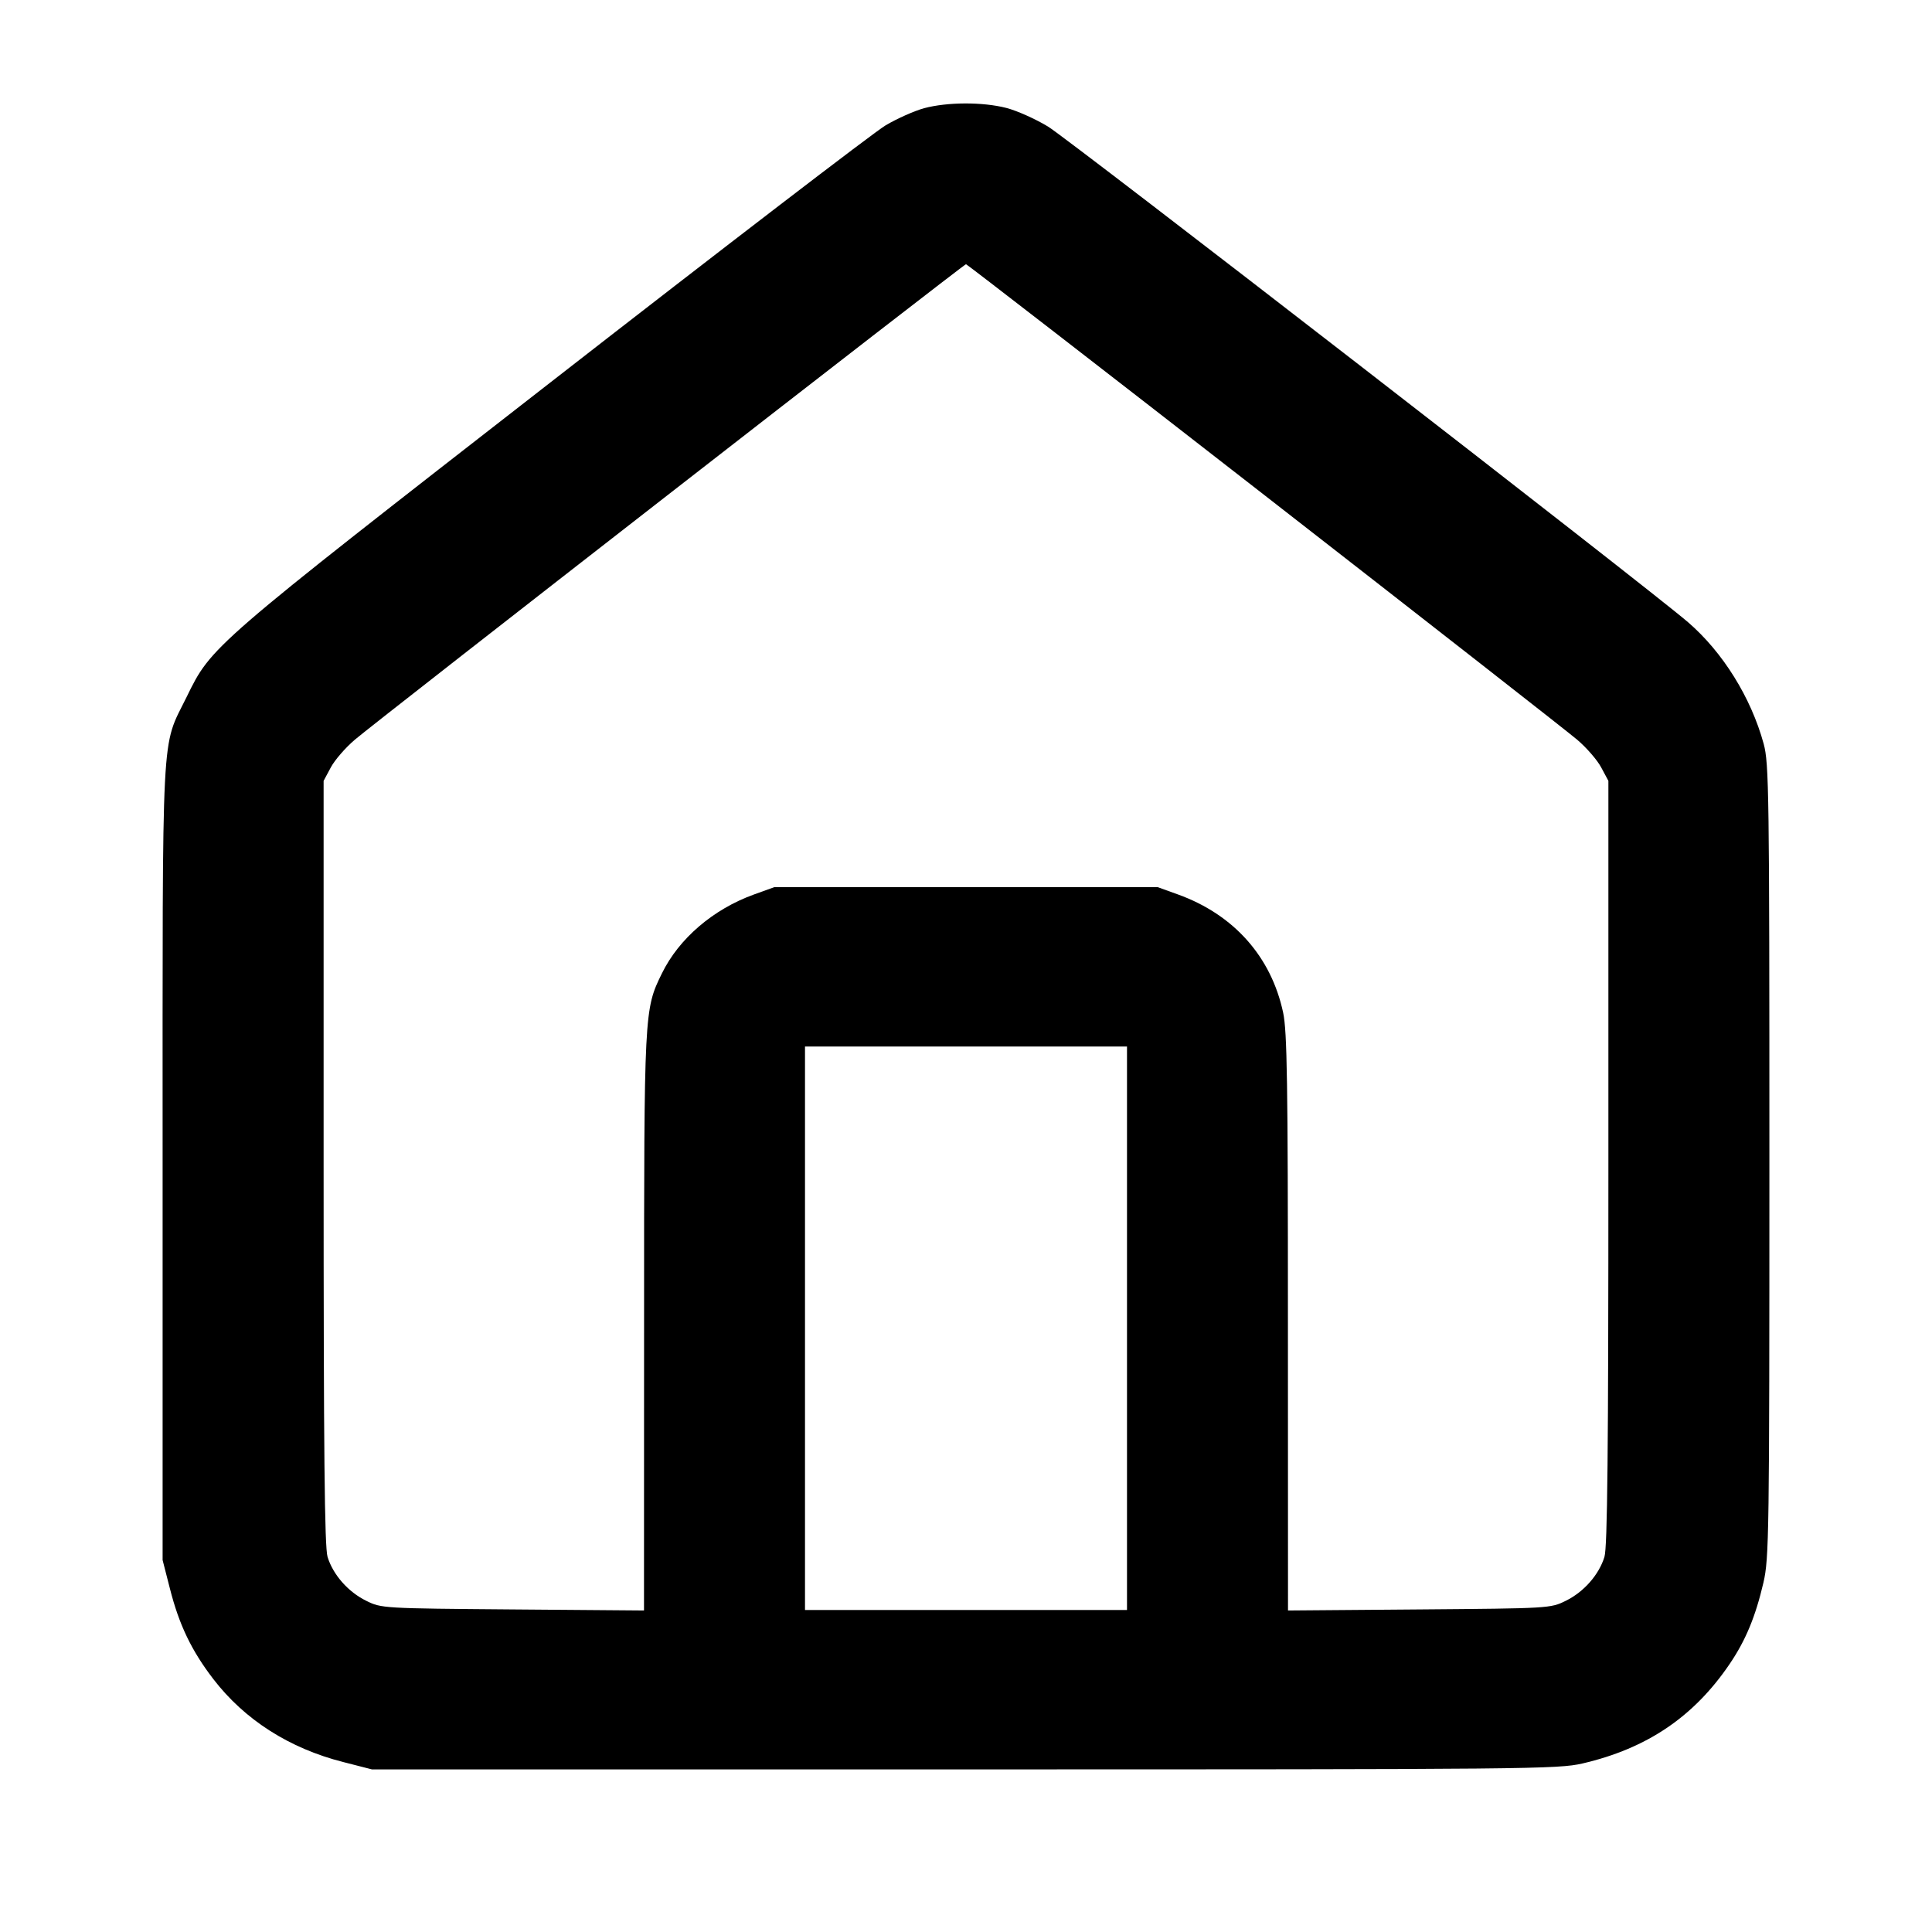 <svg width="24" height="24" viewBox="0 0 24 24" fill="none" xmlns="http://www.w3.org/2000/svg"><path d="M11.480 1.344 C 11.359 1.377,11.143 1.473,11.000 1.558 C 10.857 1.643,8.986 3.078,6.842 4.747 C 2.607 8.043,2.629 8.023,2.318 8.659 C 1.999 9.310,2.020 8.900,2.020 14.440 L 2.020 19.380 2.111 19.735 C 2.225 20.184,2.379 20.505,2.650 20.858 C 3.038 21.363,3.594 21.719,4.265 21.889 L 4.620 21.980 11.980 21.980 C 19.013 21.980,19.354 21.977,19.660 21.906 C 20.459 21.720,21.041 21.327,21.486 20.671 C 21.685 20.378,21.807 20.084,21.906 19.660 C 21.976 19.357,21.980 19.075,21.980 14.420 C 21.980 9.830,21.975 9.483,21.909 9.240 C 21.752 8.665,21.401 8.101,20.969 7.729 C 20.472 7.301,13.283 1.733,13.020 1.573 C 12.866 1.479,12.633 1.375,12.502 1.341 C 12.206 1.265,11.770 1.267,11.480 1.344 M15.700 6.145 C 17.724 7.720,19.475 9.089,19.591 9.188 C 19.708 9.287,19.843 9.443,19.891 9.534 L 19.980 9.700 19.980 14.440 C 19.980 18.067,19.968 19.218,19.931 19.340 C 19.863 19.562,19.675 19.776,19.450 19.886 C 19.262 19.979,19.246 19.980,17.630 19.993 L 16.000 20.006 15.999 16.433 C 15.999 13.435,15.989 12.815,15.940 12.581 C 15.792 11.885,15.328 11.363,14.635 11.112 L 14.380 11.020 12.000 11.020 L 9.620 11.020 9.365 11.112 C 8.859 11.295,8.433 11.660,8.222 12.093 C 8.002 12.541,8.001 12.557,8.001 16.433 L 8.000 20.006 6.370 19.993 C 4.754 19.980,4.738 19.979,4.550 19.886 C 4.325 19.776,4.137 19.562,4.069 19.340 C 4.032 19.218,4.020 18.067,4.020 14.440 L 4.020 9.700 4.109 9.534 C 4.157 9.443,4.292 9.287,4.409 9.188 C 4.683 8.954,11.974 3.282,12.000 3.282 C 12.011 3.282,13.676 4.570,15.700 6.145 M14.000 16.500 L 14.000 20.000 12.000 20.000 L 10.000 20.000 10.000 16.500 L 10.000 13.000 12.000 13.000 L 14.000 13.000 14.000 16.500 " stroke="none" fill-rule="evenodd" fill="black"></path></svg>